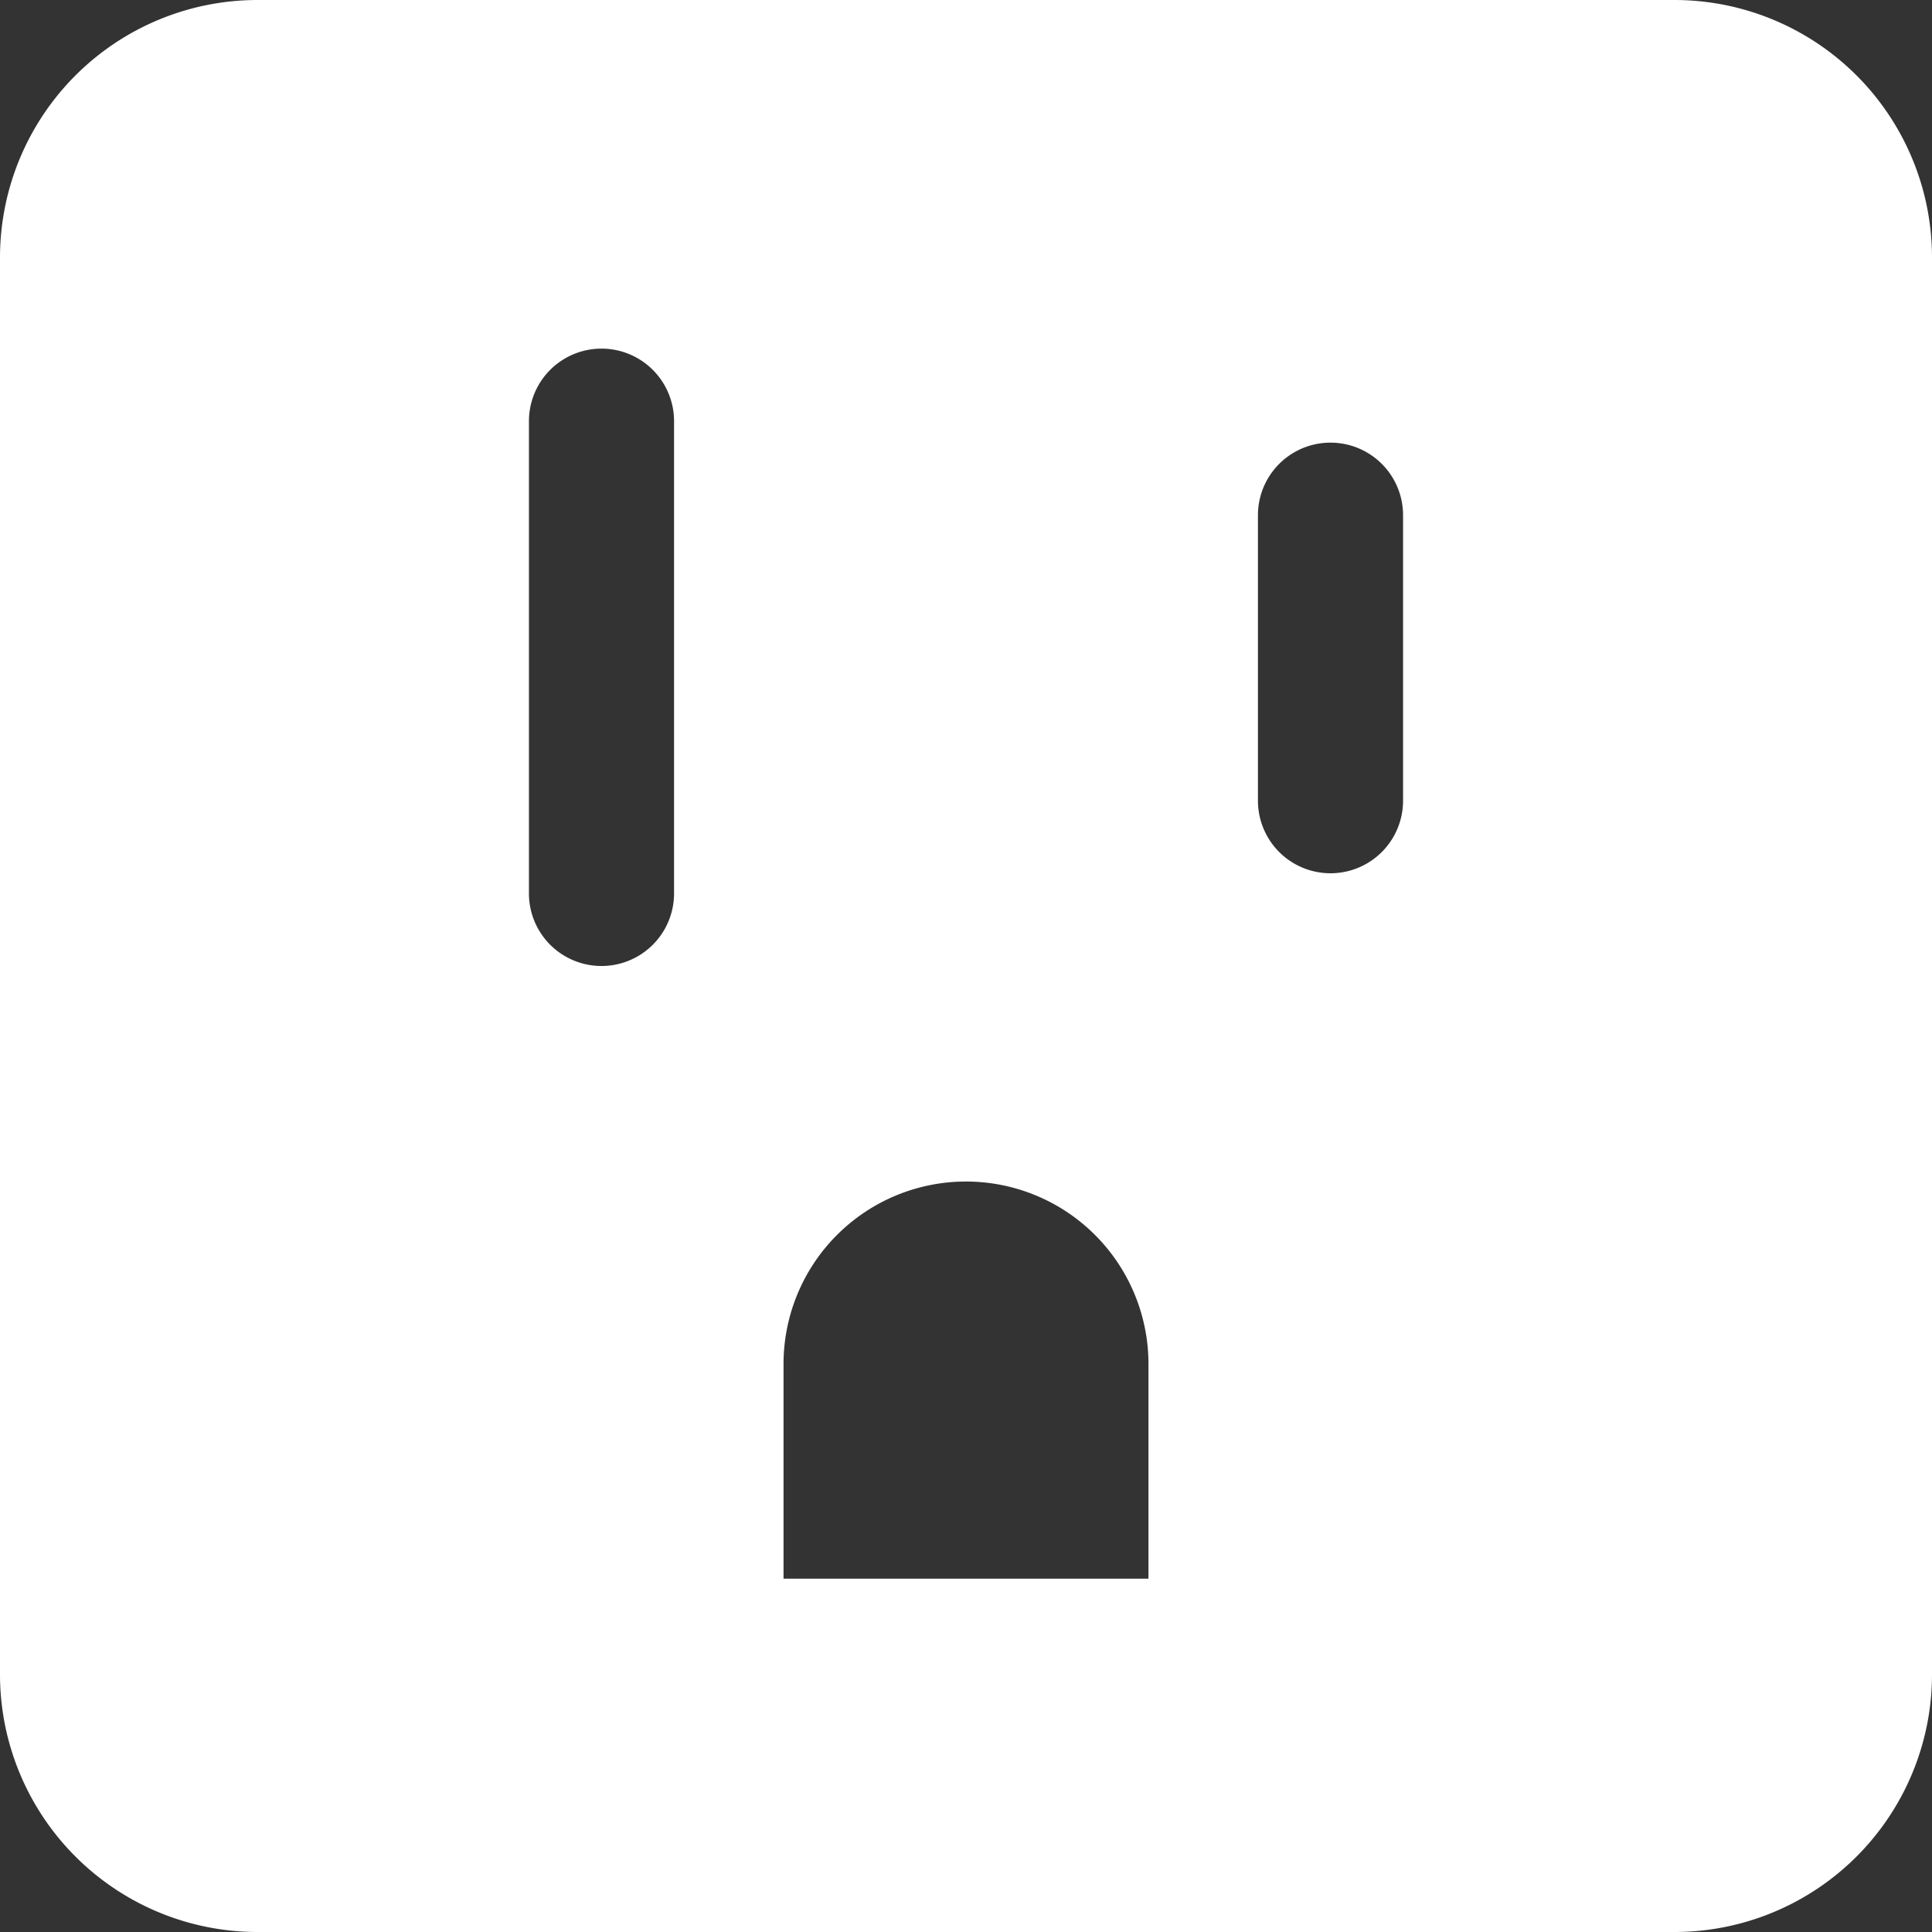 <svg xmlns="http://www.w3.org/2000/svg" viewBox="0 0 45 45"><rect x="0" y="0" width="45" height="45" fill="#333333" stroke="none"/><defs><style>.cls-1{fill:#fff;}</style></defs><g id="Calque_2" data-name="Calque 2"><g id="Calque_1-2" data-name="Calque 1"><path class="cls-1" d="M39,0H6A6,6,0,0,0,0,6V39a6,6,0,0,0,6,6H39a6,6,0,0,0,6-6V6A6,6,0,0,0,39,0ZM15.7,20.81a1.69,1.69,0,0,1-3.38,0v-11a1.69,1.69,0,0,1,3.38,0ZM26.75,34.07v2.7h-8.5v-5a4.25,4.25,0,0,1,8.5,0Zm5.93-15.42a1.69,1.69,0,0,1-3.38,0V12a1.69,1.69,0,0,1,3.38,0Z"/></g></g></svg>